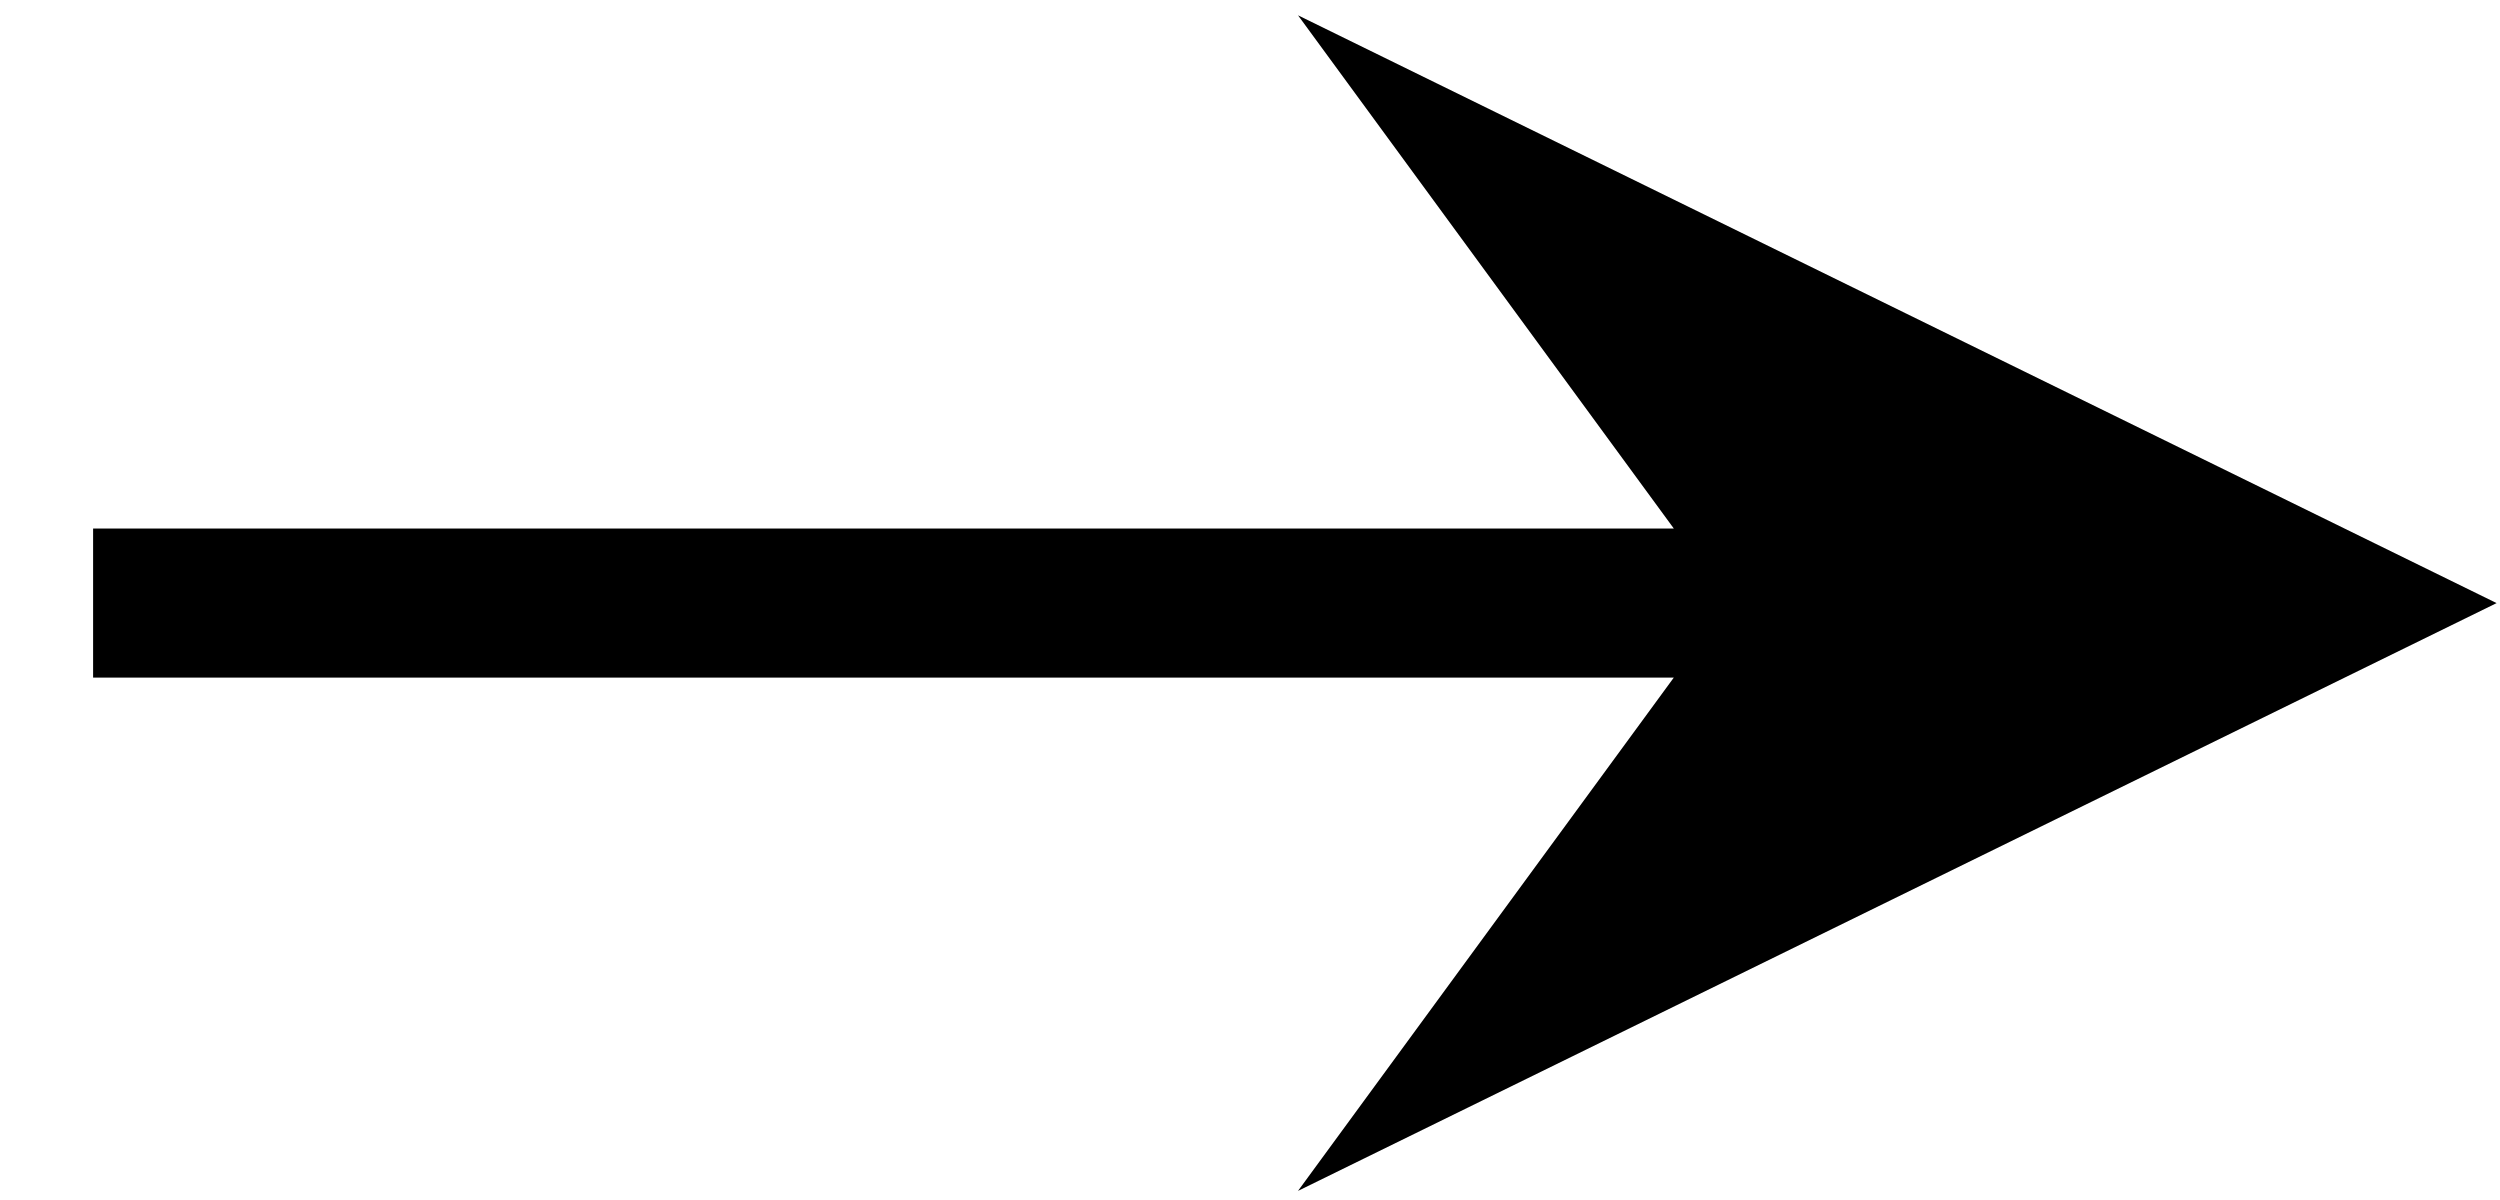 <svg width="25" height="12" viewBox="0 0 25 12" fill="none" xmlns="http://www.w3.org/2000/svg">
<path d="M12.98 11.909L16.738 6.776H0.931V5.285H16.738L12.98 0.153L24.966 6.031L12.98 11.909Z" fill="black"/>
</svg>
